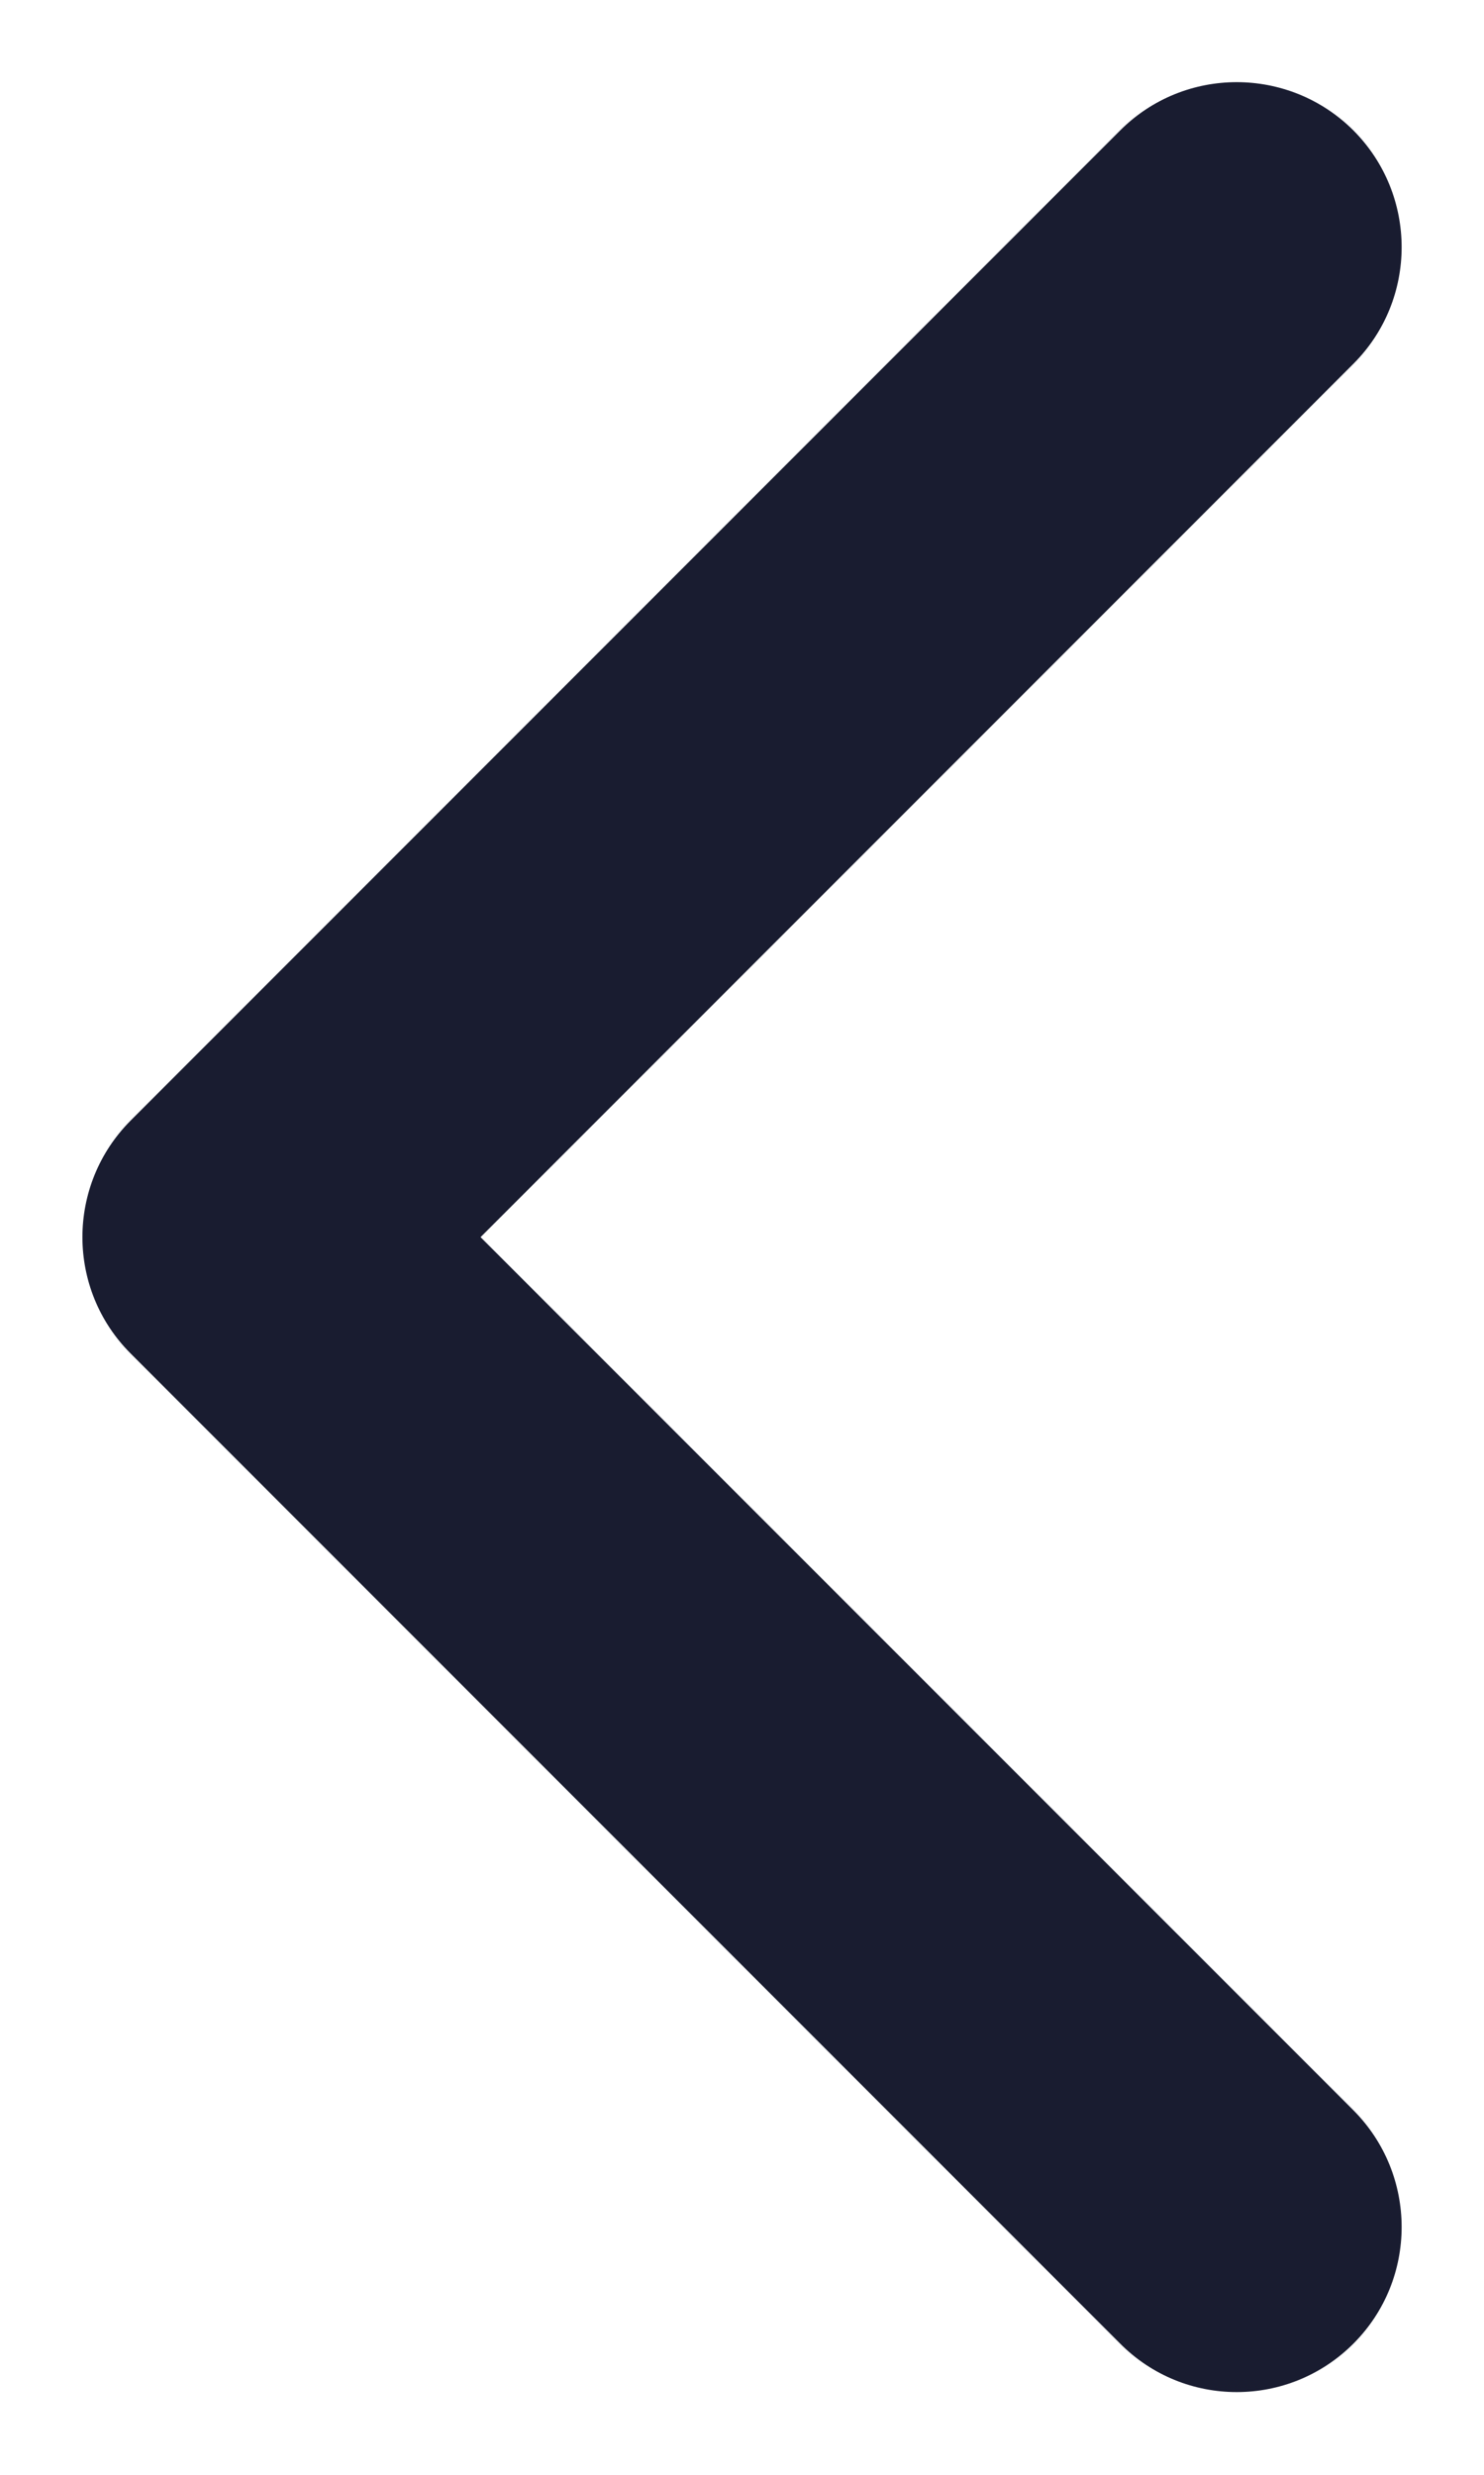 <svg width="6" height="10" viewBox="0 0 6 10" fill="none" xmlns="http://www.w3.org/2000/svg">
<path fill-rule="evenodd" clip-rule="evenodd" d="M5.472 0.527C5.732 0.788 5.732 1.21 5.472 1.47L1.943 4.999L5.472 8.527C5.732 8.788 5.732 9.21 5.472 9.47C5.211 9.731 4.789 9.731 4.529 9.47L0.529 5.47C0.268 5.21 0.268 4.788 0.529 4.527L4.529 0.527C4.789 0.267 5.211 0.267 5.472 0.527Z" fill="#191C30"/>
</svg>
